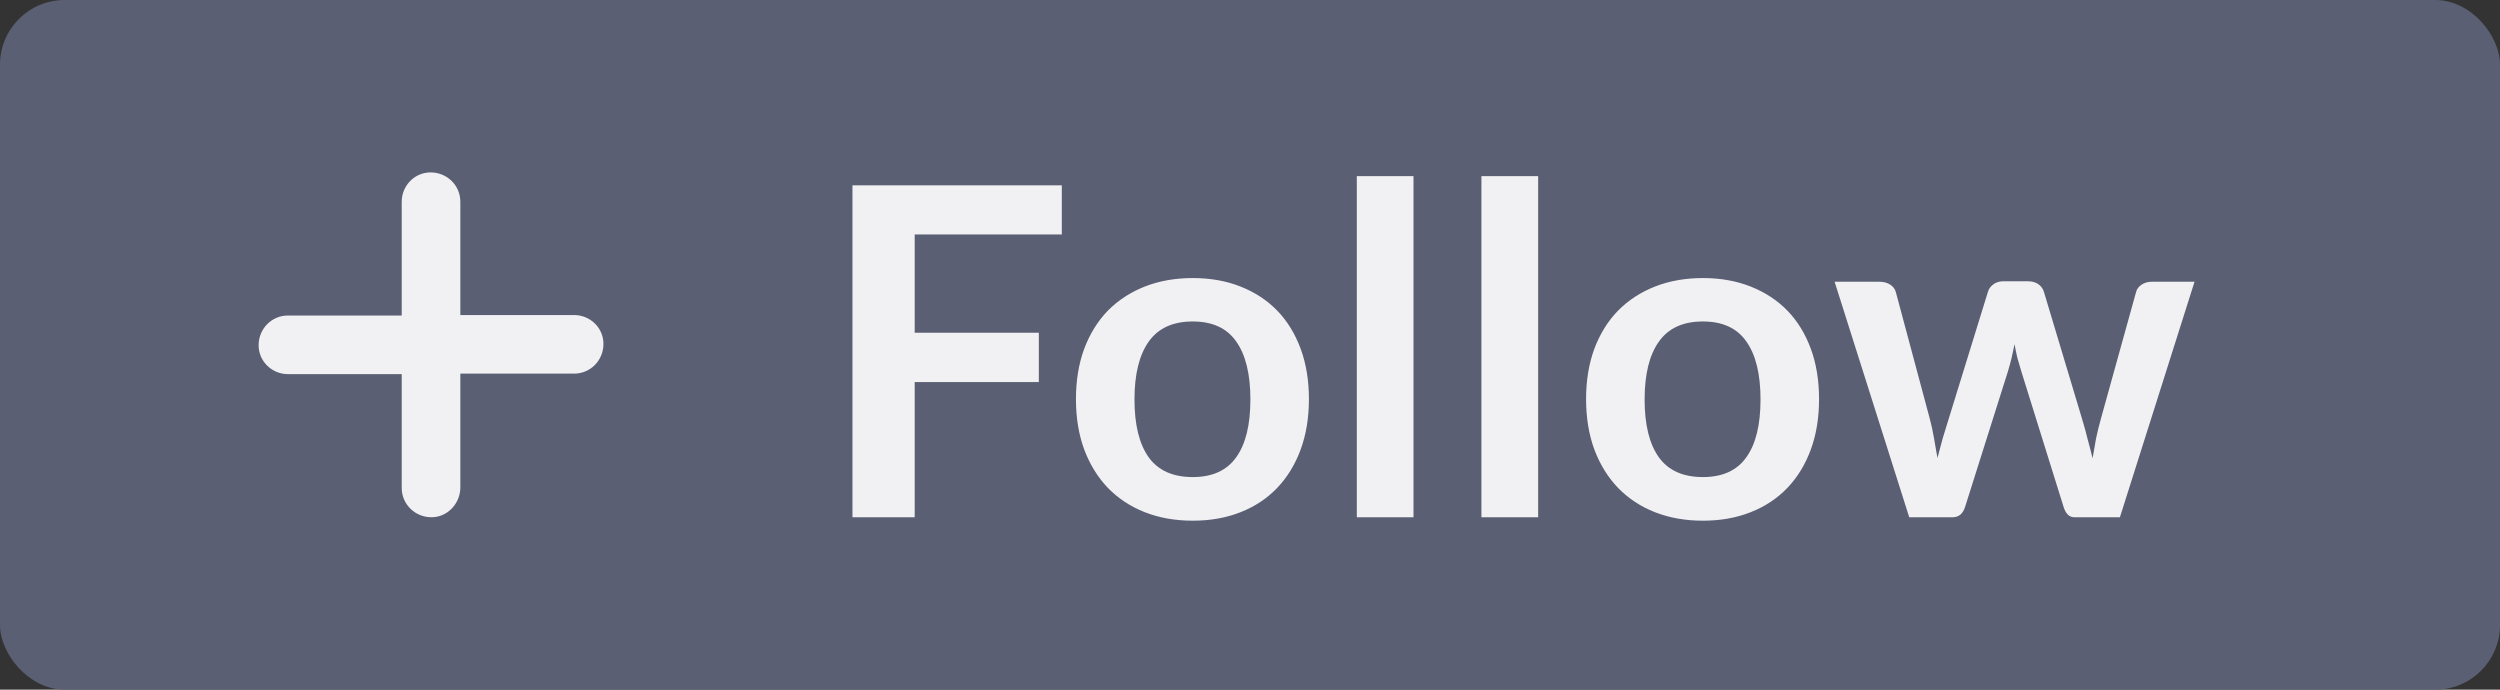 <svg width="58" height="16" viewBox="0 0 58 16" fill="none" xmlns="http://www.w3.org/2000/svg">
<rect x="0" y="0" width="58" height="16" fill="#333333" stroke="none"/>
<rect width="58" height="16" rx="1.5" fill="#5A5F73"/>
<path d="M24.634 4.3V5.44H21.221V7.719H24.101V8.864H21.221V12H19.777V4.3H24.634ZM27.672 6.451C28.081 6.451 28.45 6.517 28.78 6.648C29.114 6.78 29.398 6.966 29.632 7.207C29.866 7.449 30.047 7.744 30.175 8.091C30.303 8.439 30.367 8.828 30.367 9.258C30.367 9.691 30.303 10.081 30.175 10.429C30.047 10.777 29.866 11.073 29.632 11.318C29.398 11.563 29.114 11.752 28.78 11.883C28.45 12.014 28.081 12.08 27.672 12.08C27.264 12.08 26.893 12.014 26.559 11.883C26.226 11.752 25.94 11.563 25.702 11.318C25.468 11.073 25.285 10.777 25.154 10.429C25.026 10.081 24.962 9.691 24.962 9.258C24.962 8.828 25.026 8.439 25.154 8.091C25.285 7.744 25.468 7.449 25.702 7.207C25.94 6.966 26.226 6.78 26.559 6.648C26.893 6.517 27.264 6.451 27.672 6.451ZM27.672 11.068C28.127 11.068 28.462 10.915 28.679 10.61C28.899 10.305 29.009 9.858 29.009 9.268C29.009 8.679 28.899 8.23 28.679 7.921C28.462 7.612 28.127 7.458 27.672 7.458C27.211 7.458 26.87 7.614 26.65 7.926C26.43 8.235 26.32 8.683 26.32 9.268C26.32 9.854 26.43 10.301 26.65 10.61C26.87 10.915 27.211 11.068 27.672 11.068ZM32.793 4.087V12H31.478V4.087H32.793ZM35.685 4.087V12H34.369V4.087H35.685ZM39.508 6.451C39.916 6.451 40.285 6.517 40.615 6.648C40.949 6.78 41.233 6.966 41.468 7.207C41.702 7.449 41.883 7.744 42.011 8.091C42.139 8.439 42.202 8.828 42.202 9.258C42.202 9.691 42.139 10.081 42.011 10.429C41.883 10.777 41.702 11.073 41.468 11.318C41.233 11.563 40.949 11.752 40.615 11.883C40.285 12.014 39.916 12.08 39.508 12.08C39.1 12.08 38.729 12.014 38.395 11.883C38.061 11.752 37.776 11.563 37.538 11.318C37.303 11.073 37.12 10.777 36.989 10.429C36.861 10.081 36.797 9.691 36.797 9.258C36.797 8.828 36.861 8.439 36.989 8.091C37.12 7.744 37.303 7.449 37.538 7.207C37.776 6.966 38.061 6.78 38.395 6.648C38.729 6.517 39.1 6.451 39.508 6.451ZM39.508 11.068C39.962 11.068 40.298 10.915 40.514 10.61C40.734 10.305 40.844 9.858 40.844 9.268C40.844 8.679 40.734 8.23 40.514 7.921C40.298 7.612 39.962 7.458 39.508 7.458C39.046 7.458 38.706 7.614 38.486 7.926C38.265 8.235 38.155 8.683 38.155 9.268C38.155 9.854 38.265 10.301 38.486 10.61C38.706 10.915 39.046 11.068 39.508 11.068ZM42.563 6.537H43.607C43.706 6.537 43.789 6.56 43.857 6.606C43.924 6.652 43.967 6.71 43.985 6.782L44.767 9.7C44.81 9.859 44.844 10.015 44.869 10.168C44.897 10.321 44.924 10.473 44.949 10.626C44.988 10.473 45.028 10.321 45.071 10.168C45.117 10.015 45.165 9.859 45.215 9.7L46.12 6.771C46.141 6.7 46.184 6.641 46.248 6.595C46.312 6.549 46.386 6.526 46.471 6.526H47.052C47.148 6.526 47.228 6.549 47.292 6.595C47.355 6.641 47.398 6.7 47.419 6.771L48.314 9.753C48.36 9.905 48.401 10.055 48.436 10.2C48.475 10.342 48.513 10.486 48.548 10.632C48.573 10.479 48.6 10.326 48.628 10.174C48.66 10.021 48.699 9.863 48.745 9.7L49.555 6.782C49.572 6.71 49.615 6.652 49.682 6.606C49.75 6.56 49.828 6.537 49.917 6.537H50.913L49.182 12H48.122C48.009 12 47.927 11.922 47.877 11.766L46.892 8.608C46.86 8.505 46.83 8.402 46.802 8.299C46.777 8.193 46.755 8.088 46.738 7.985C46.717 8.091 46.693 8.198 46.669 8.304C46.644 8.407 46.615 8.512 46.583 8.619L45.588 11.766C45.538 11.922 45.442 12 45.3 12H44.294L42.563 6.537Z" fill="#F1F1F3"/>
<path fill-rule="evenodd" clip-rule="evenodd" d="M10.003 4C9.618 3.993 9.32 4.31 9.32 4.68V7.32H6.68C6.305 7.32 6.007 7.622 6 7.997C5.993 8.382 6.31 8.68 6.68 8.68H9.32V11.32C9.32 11.695 9.622 11.993 9.997 12C10.386 12.007 10.68 11.675 10.68 11.309V8.668H13.32C13.695 8.668 13.993 8.367 14 7.991C14.007 7.606 13.69 7.309 13.32 7.309H10.68V4.68C10.68 4.305 10.378 4.007 10.003 4Z" fill="#F1F1F3"/>
</svg>

